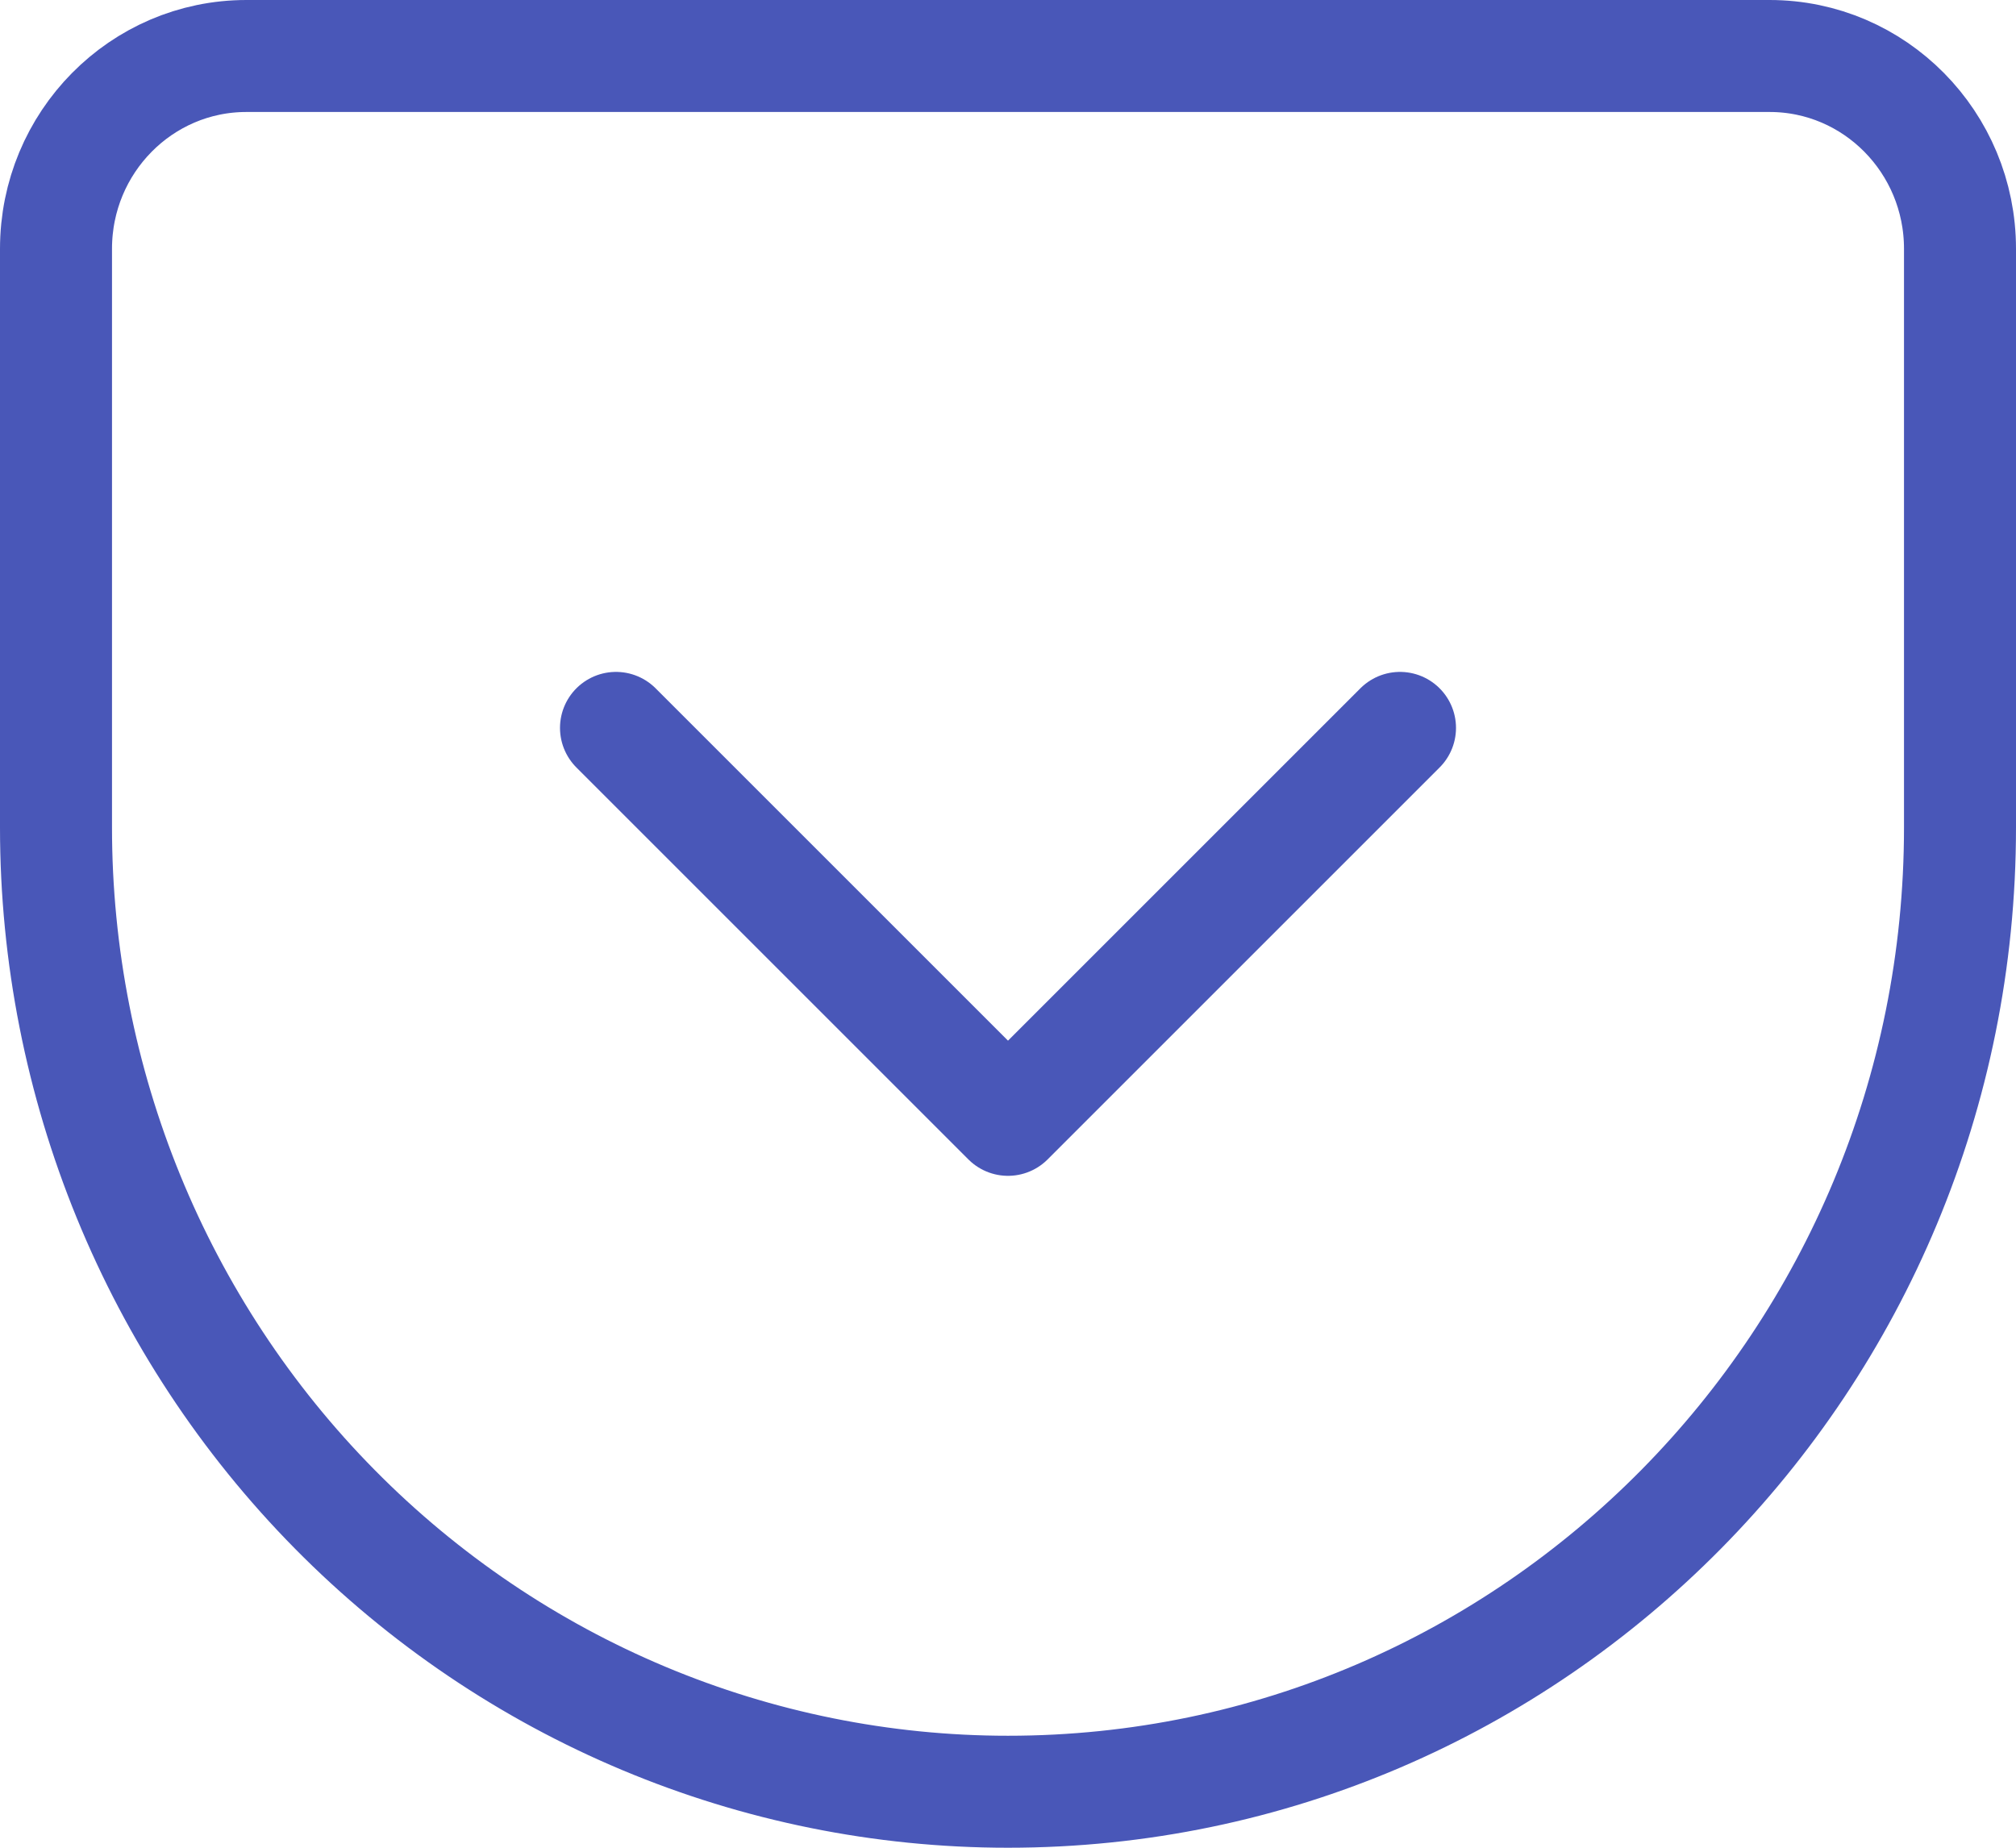 <?xml version="1.0" encoding="UTF-8"?>
<svg width="36px" height="33px" viewBox="0 0 36 33" version="1.1" xmlns="http://www.w3.org/2000/svg" xmlns:xlink="http://www.w3.org/1999/xlink">
    <!-- Generator: Sketch 51 (57462) - http://www.bohemiancoding.com/sketch -->
    <title>pocket</title>
    <desc>Created with Sketch.</desc>
    <defs></defs>
    <g id="For-Agency" stroke="none" stroke-width="1" fill="none" fill-rule="evenodd">
        <g id="Desktop-HD" transform="translate(-560, -1123)">
            
            <g id="pocket" transform="translate(561, 1124)" stroke="#4957B8" stroke-linecap="round" stroke-linejoin="round" stroke-width="2">
                <path d="M3.4,0 L30.6,0 C32.478,0 34,1.542 34,3.444 L34,13.778 C34,23.289 26.389,31 17,31 C12.491,31 8.167,29.186 4.979,25.956 C1.791,22.726 3.77475828e-16,18.345 0,13.778 L0,3.444 C-3.77475828e-16,1.542 1.522,0 3.4,0 Z" id="Shape"></path>
                <polyline id="Shape" points="10 12 17 19 24 12"></polyline>
            </g>
        </g>
    </g>
</svg>
